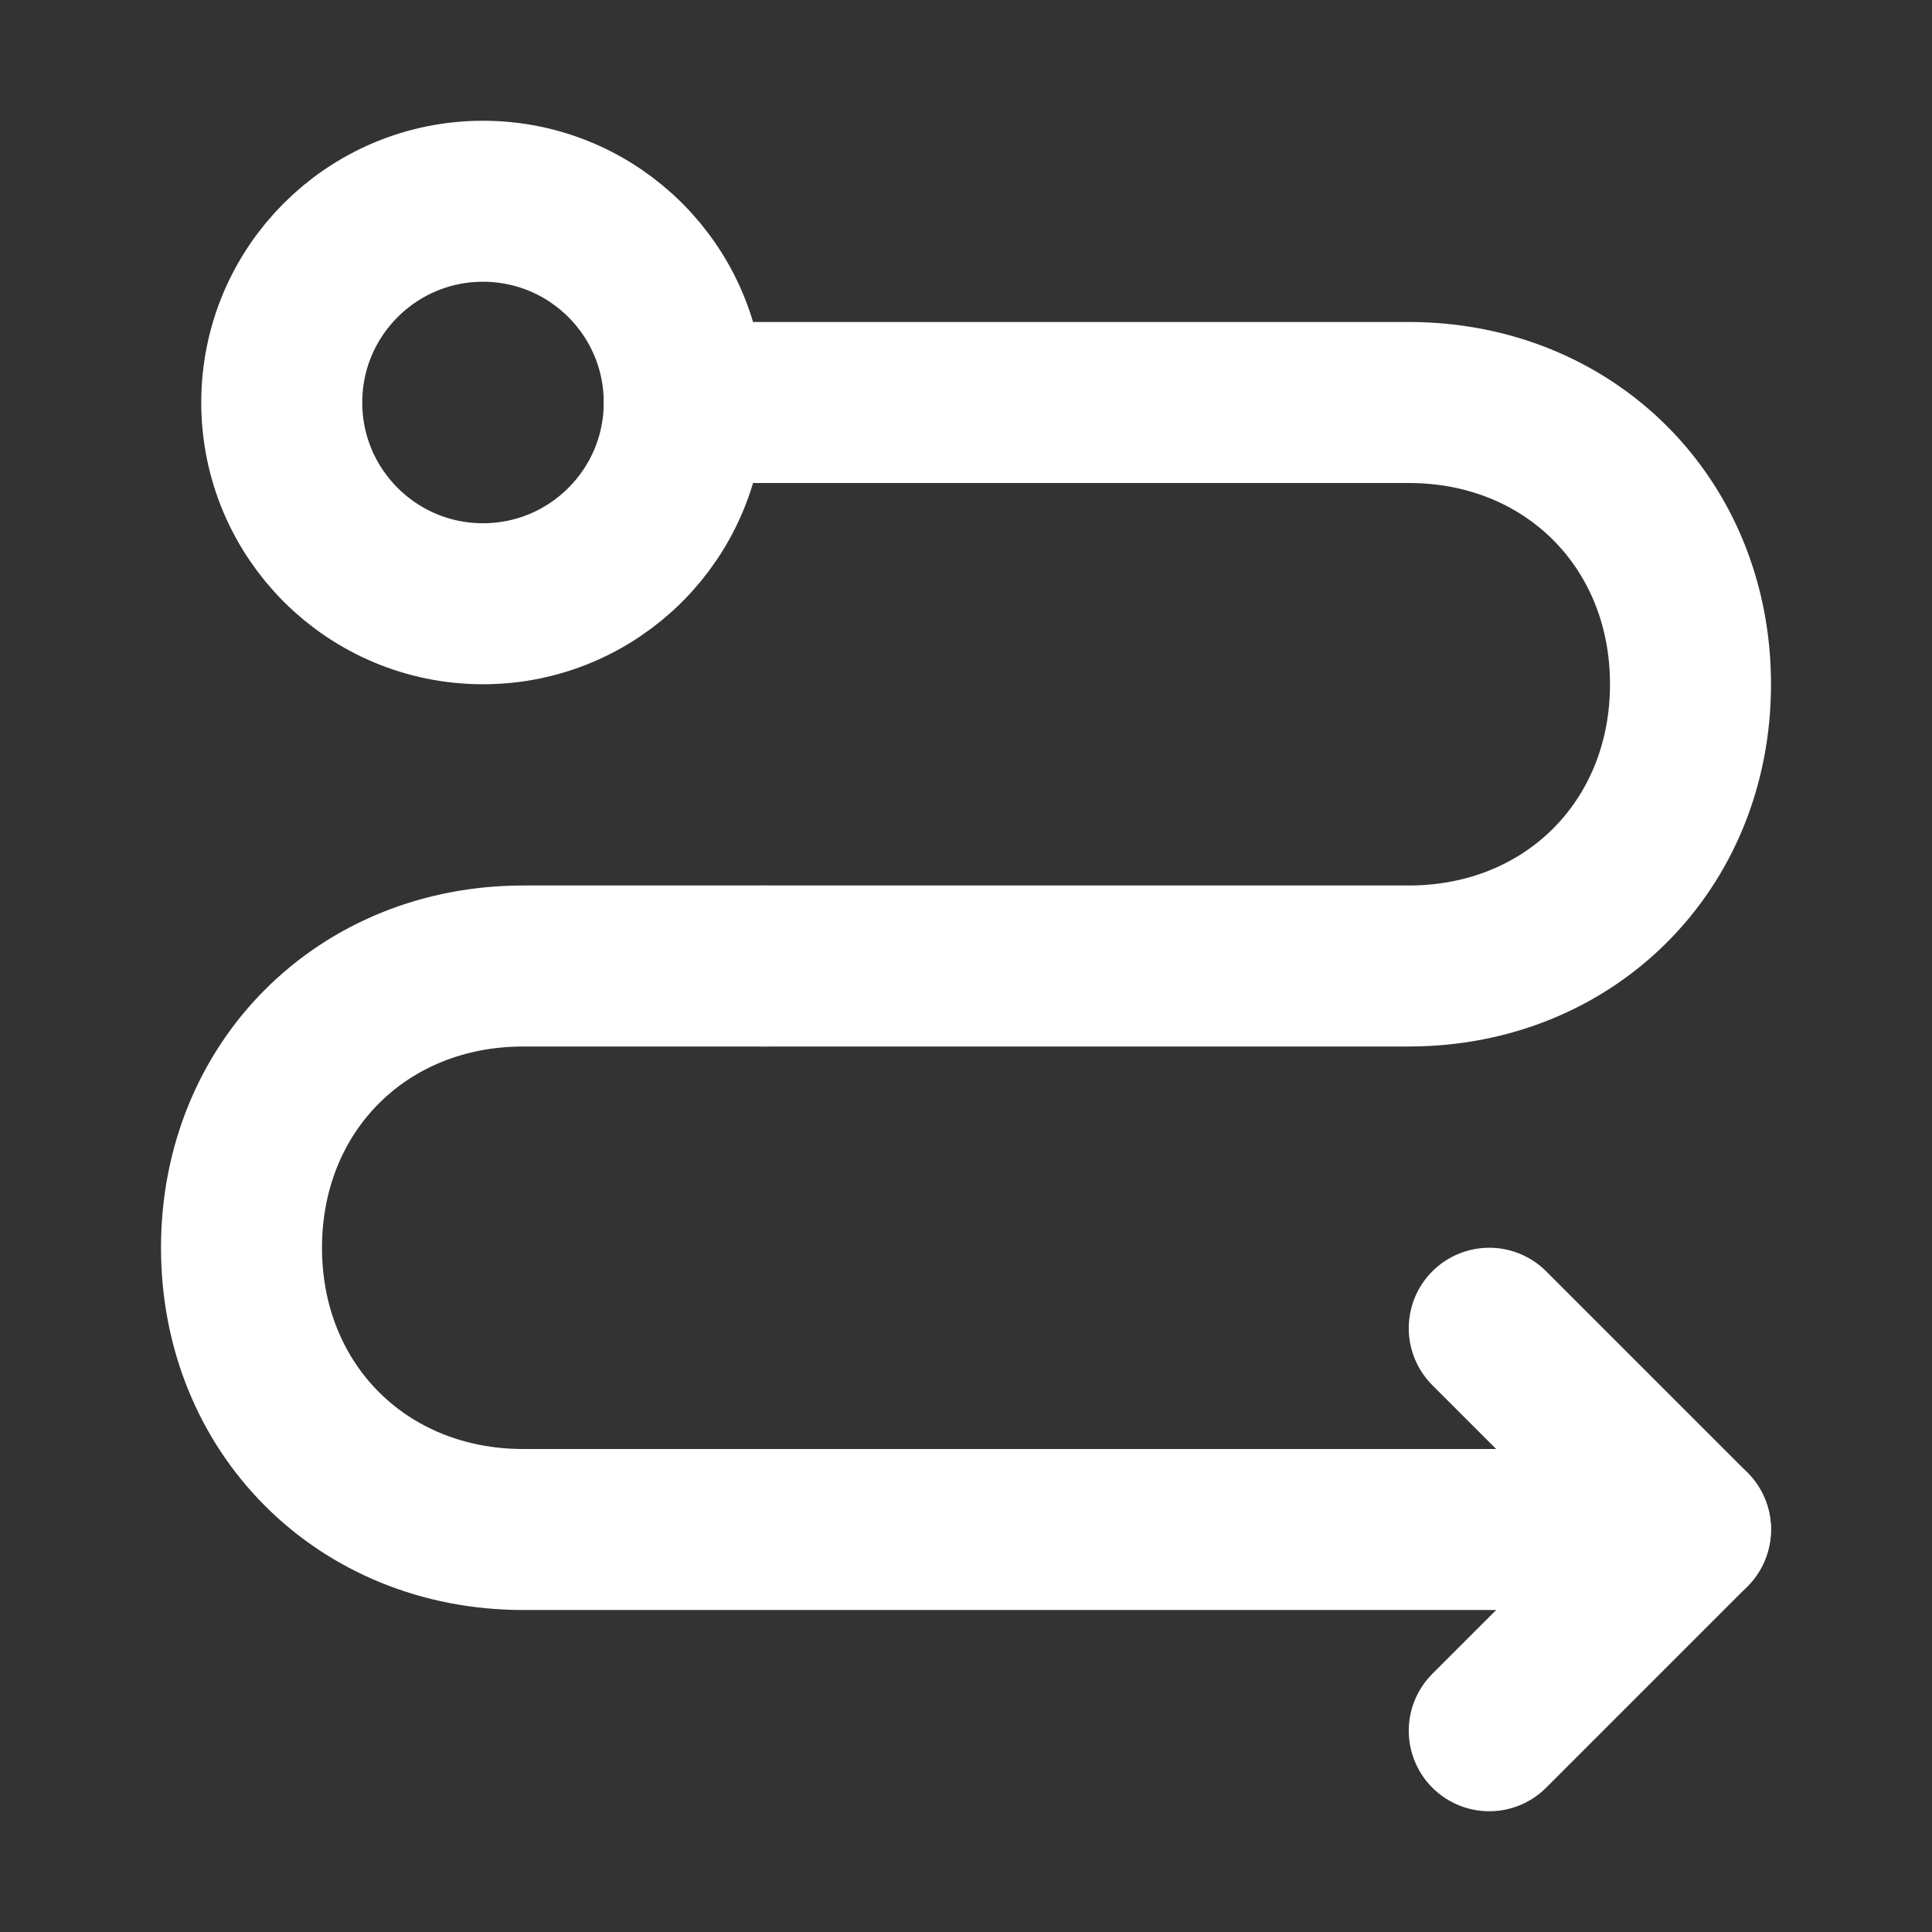 <?xml version="1.0" encoding="UTF-8"?>
<svg width="28" height="28" viewBox="0 0 48 48" fill="none" xmlns="http://www.w3.org/2000/svg">
    <rect x="0" y="0" width="48" height="48" fill="#333333" stroke="none"/>
    <path d="M42 38L13 38C9 38 6 35 6 31C6 27 9 24 13 24L19 24" stroke="#ffffff"
          stroke-width="4" stroke-linecap="round" stroke-linejoin="round"/>
    <path d="M19 24L35 24C39 24 42 21 42 17C42 13 39 10 35 10L17 10" stroke="#ffffff" stroke-width="4"
          stroke-linecap="round" stroke-linejoin="round"/>
    <path d="M37 43L42 38L37 33" stroke="#ffffff" stroke-width="4" stroke-linecap="round" stroke-linejoin="round"/>
    <circle cx="12" cy="10" r="5" transform="rotate(-180 12 10)" fill="none" stroke="#ffffff"
            stroke-width="4"/>
</svg>